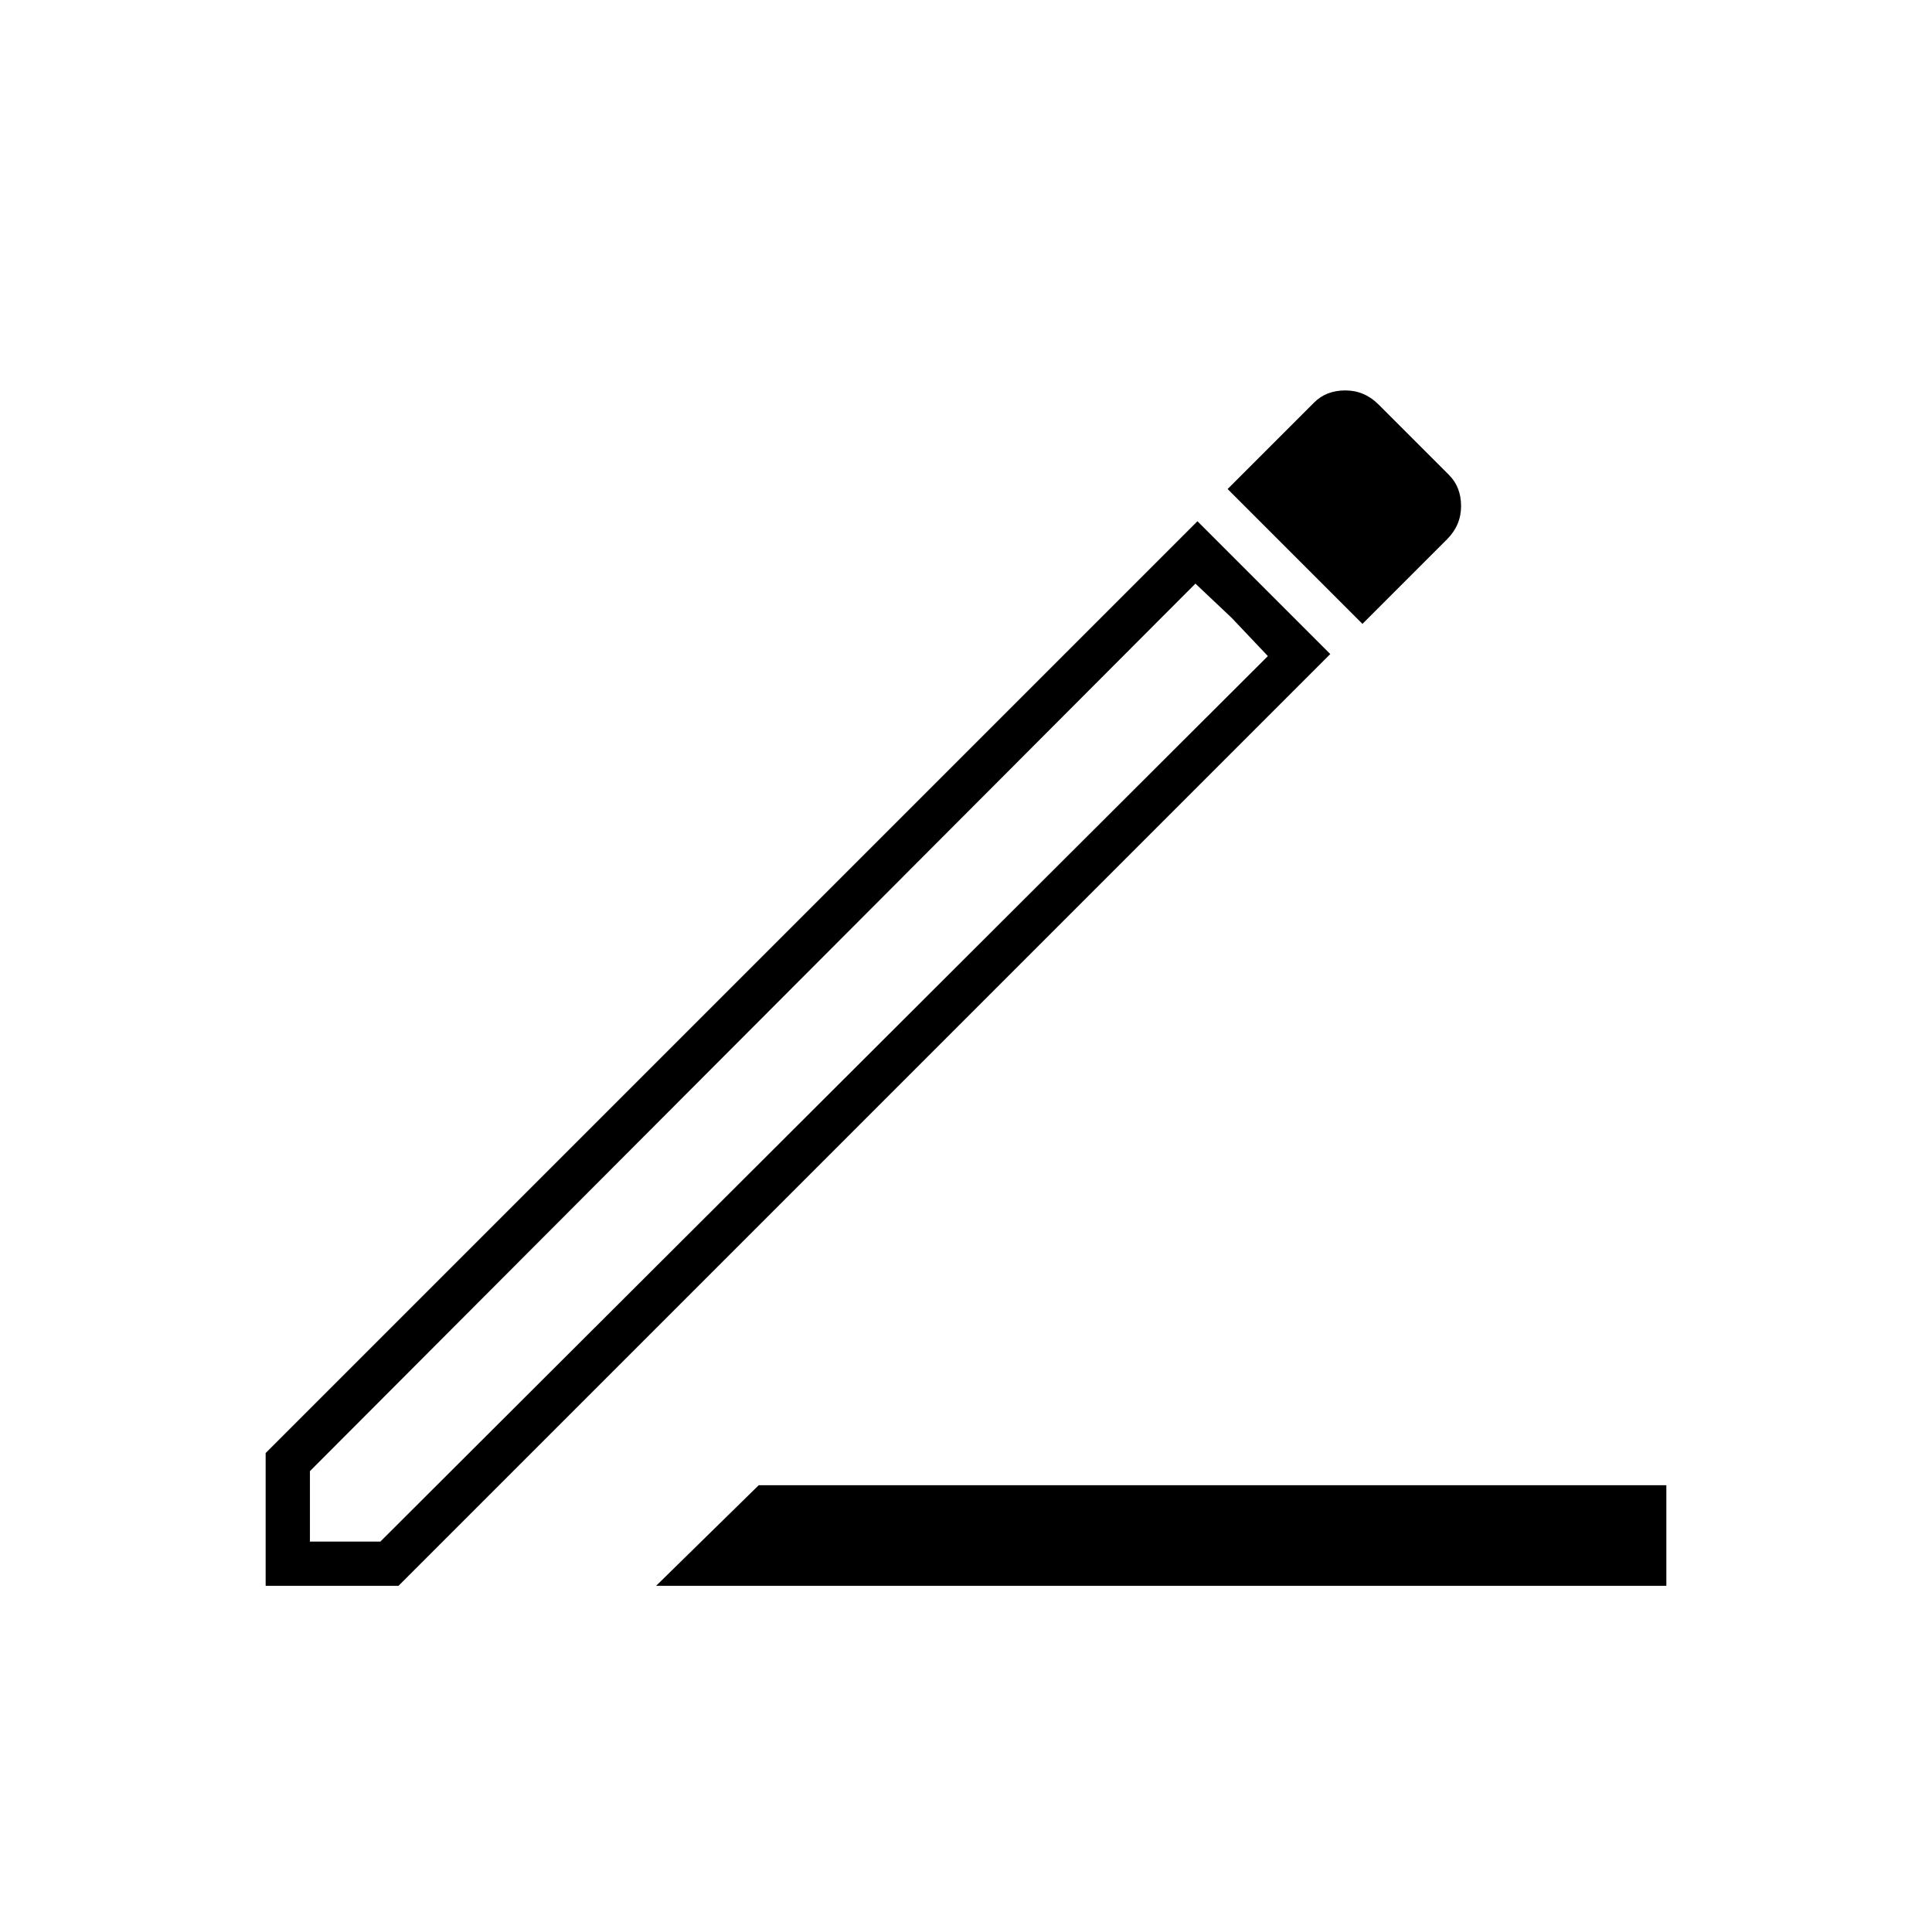 <svg xmlns="http://www.w3.org/2000/svg" width="48" height="48" viewBox="0 0 48 48"><path d="m16.3 39.4 2.55-2.5H41.4v2.5Zm-8.6-1.1h1.75l22.05-22-1.8-1.8-22 22.05Zm26.15-22.8-3.35-3.35L32.65 10q.3-.3.775-.3.475 0 .825.35L36 11.8q.3.3.3.775 0 .475-.35.825Zm-.8.75L9.9 39.4H6.6v-3.3l23.15-23.15Zm-2.45-.9-.9-.85 1.8 1.8Z"/></svg>